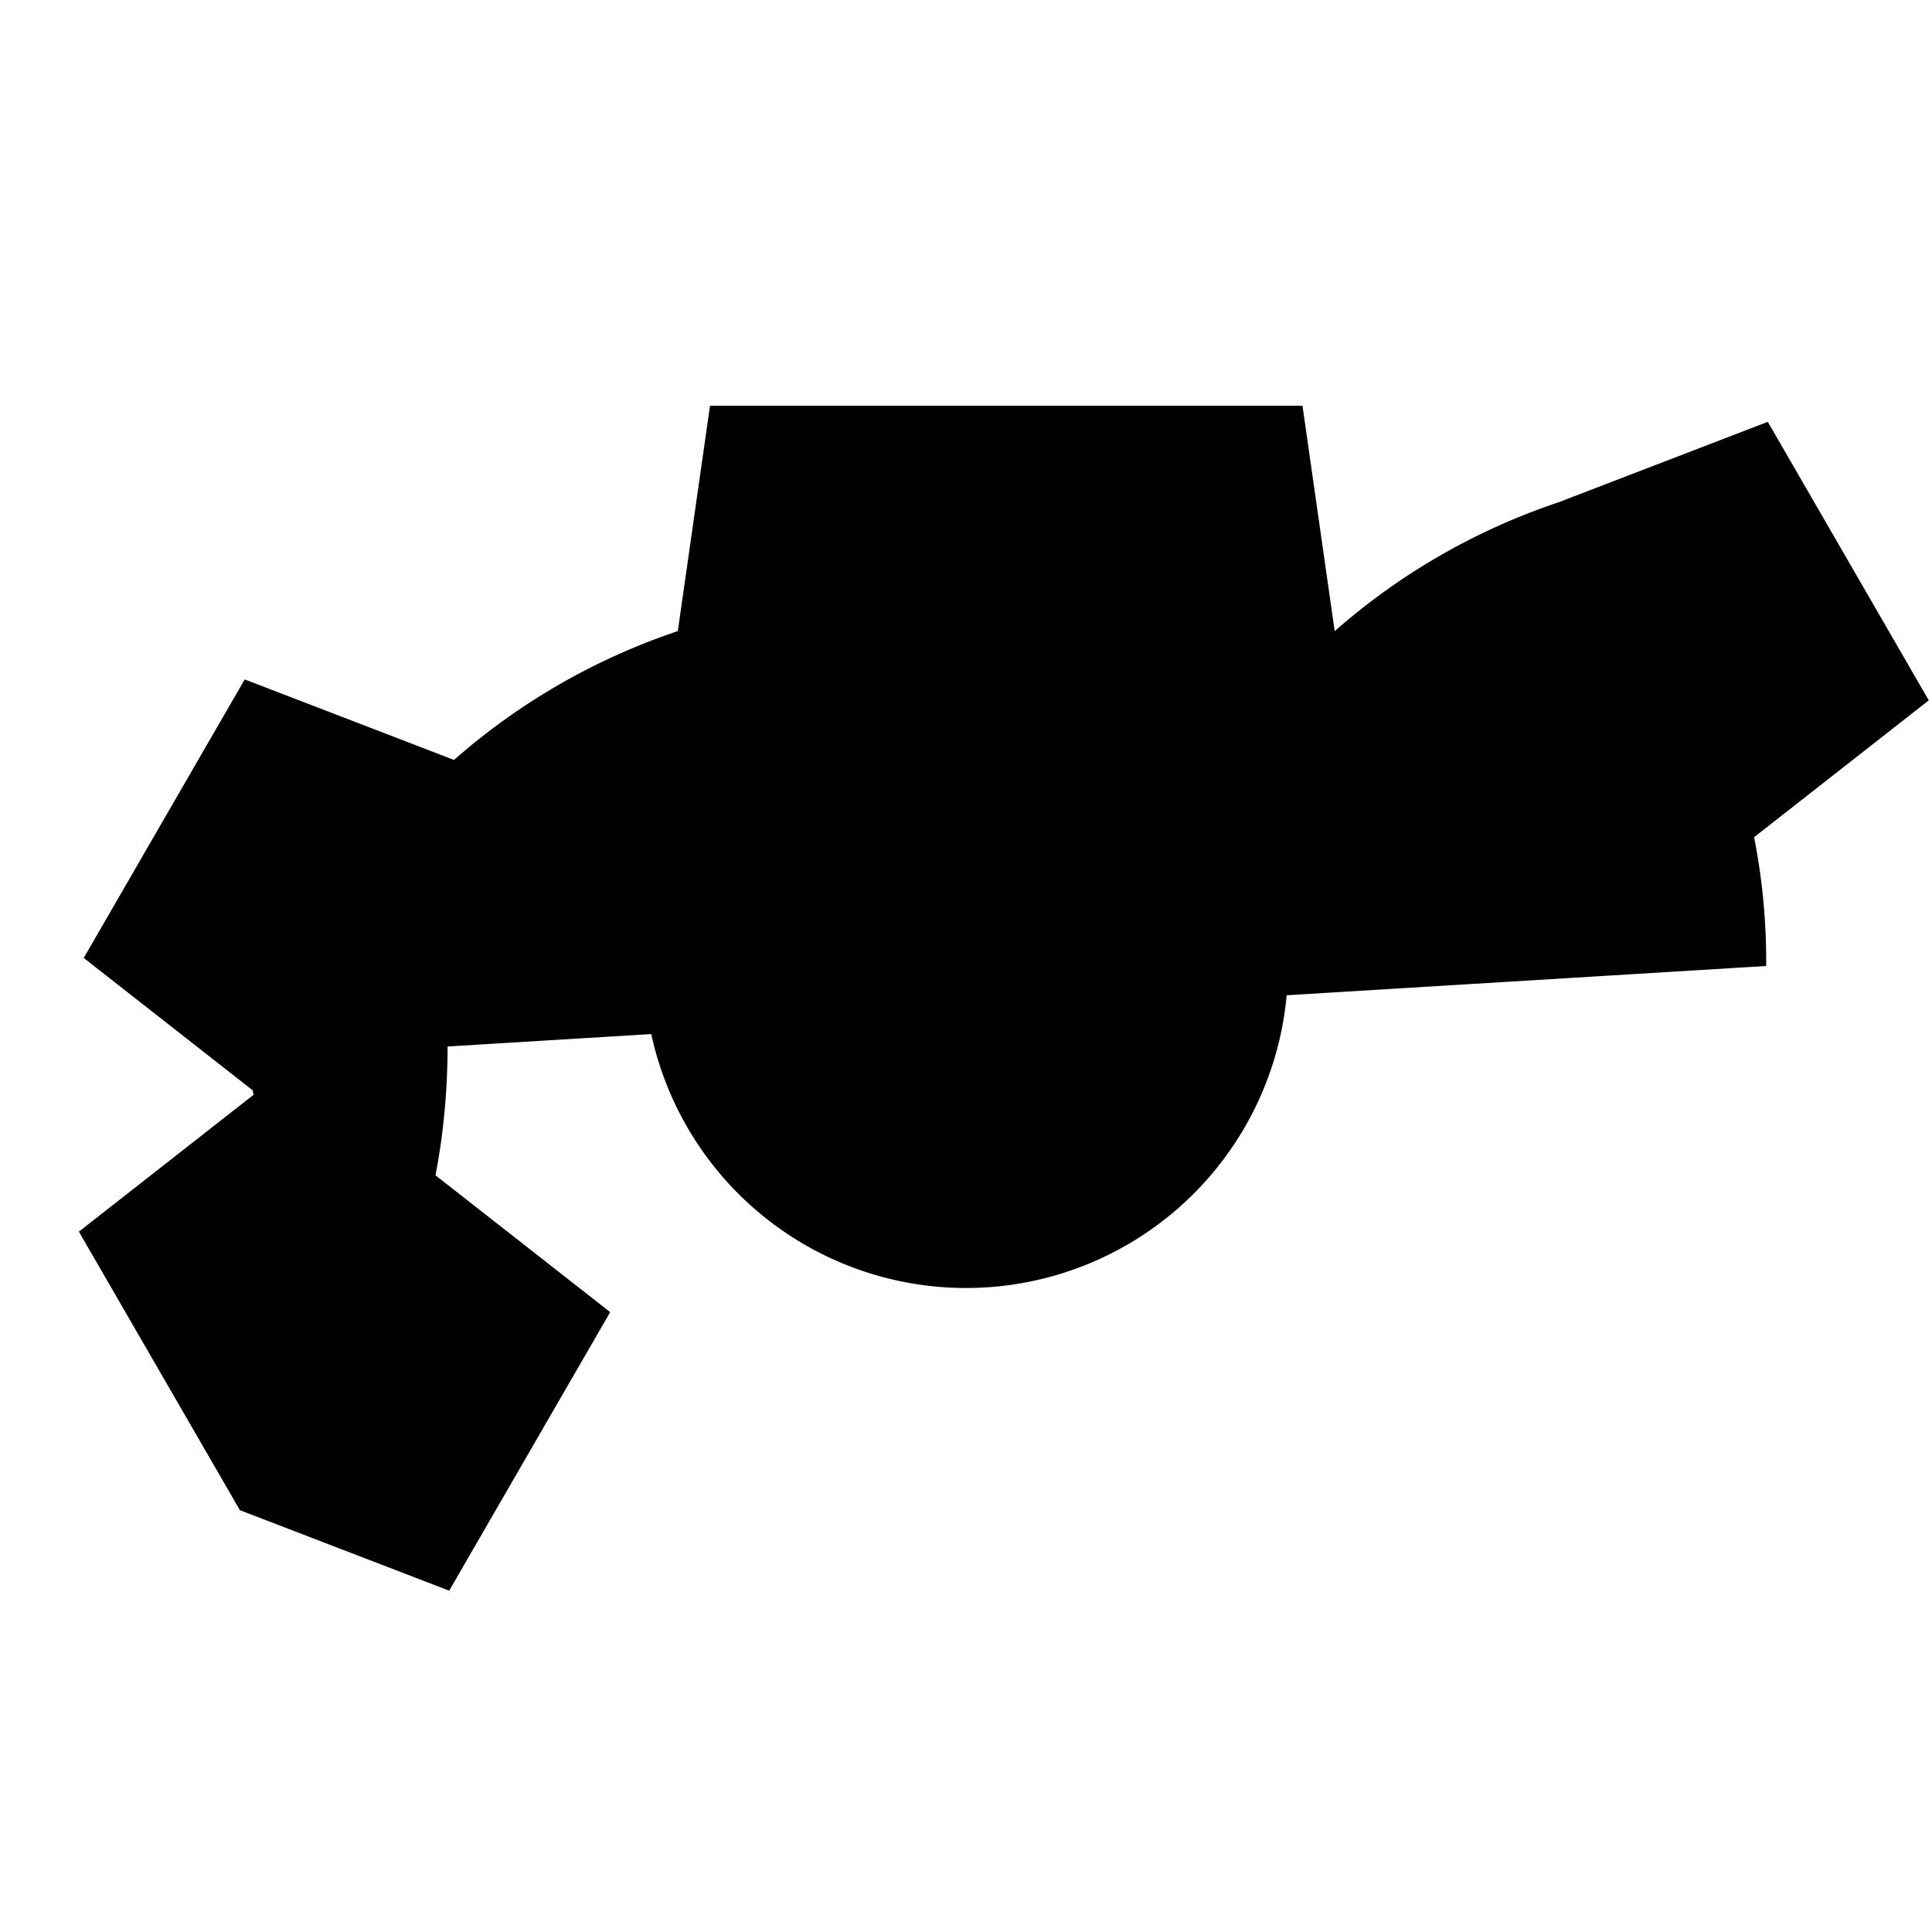 <svg xmlns="http://www.w3.org/2000/svg" viewBox="0 0 24 24"><path fill="currentColor" d="M12 8a4 4 0 100 8 4 4 0 000-8zm9.94 4a7.93 7.93 0 00-.15-1.6l2.17-1.7-2-3.46-2.6 1a8.11 8.11 0 00-2.78 1.6l-.4-2.8H8.82l-.4 2.8a8.11 8.11 0 00-2.78 1.6l-2.6-1-2 3.46 2.17 1.7A7.93 7.93 0 003 12a7.93 7.93 0 00.15 1.6l-2.17 1.7 2 3.46 2.6 1 2-3.46-2.17-1.7c.1-.52.15-1.06.15-1.6z"/></svg>
